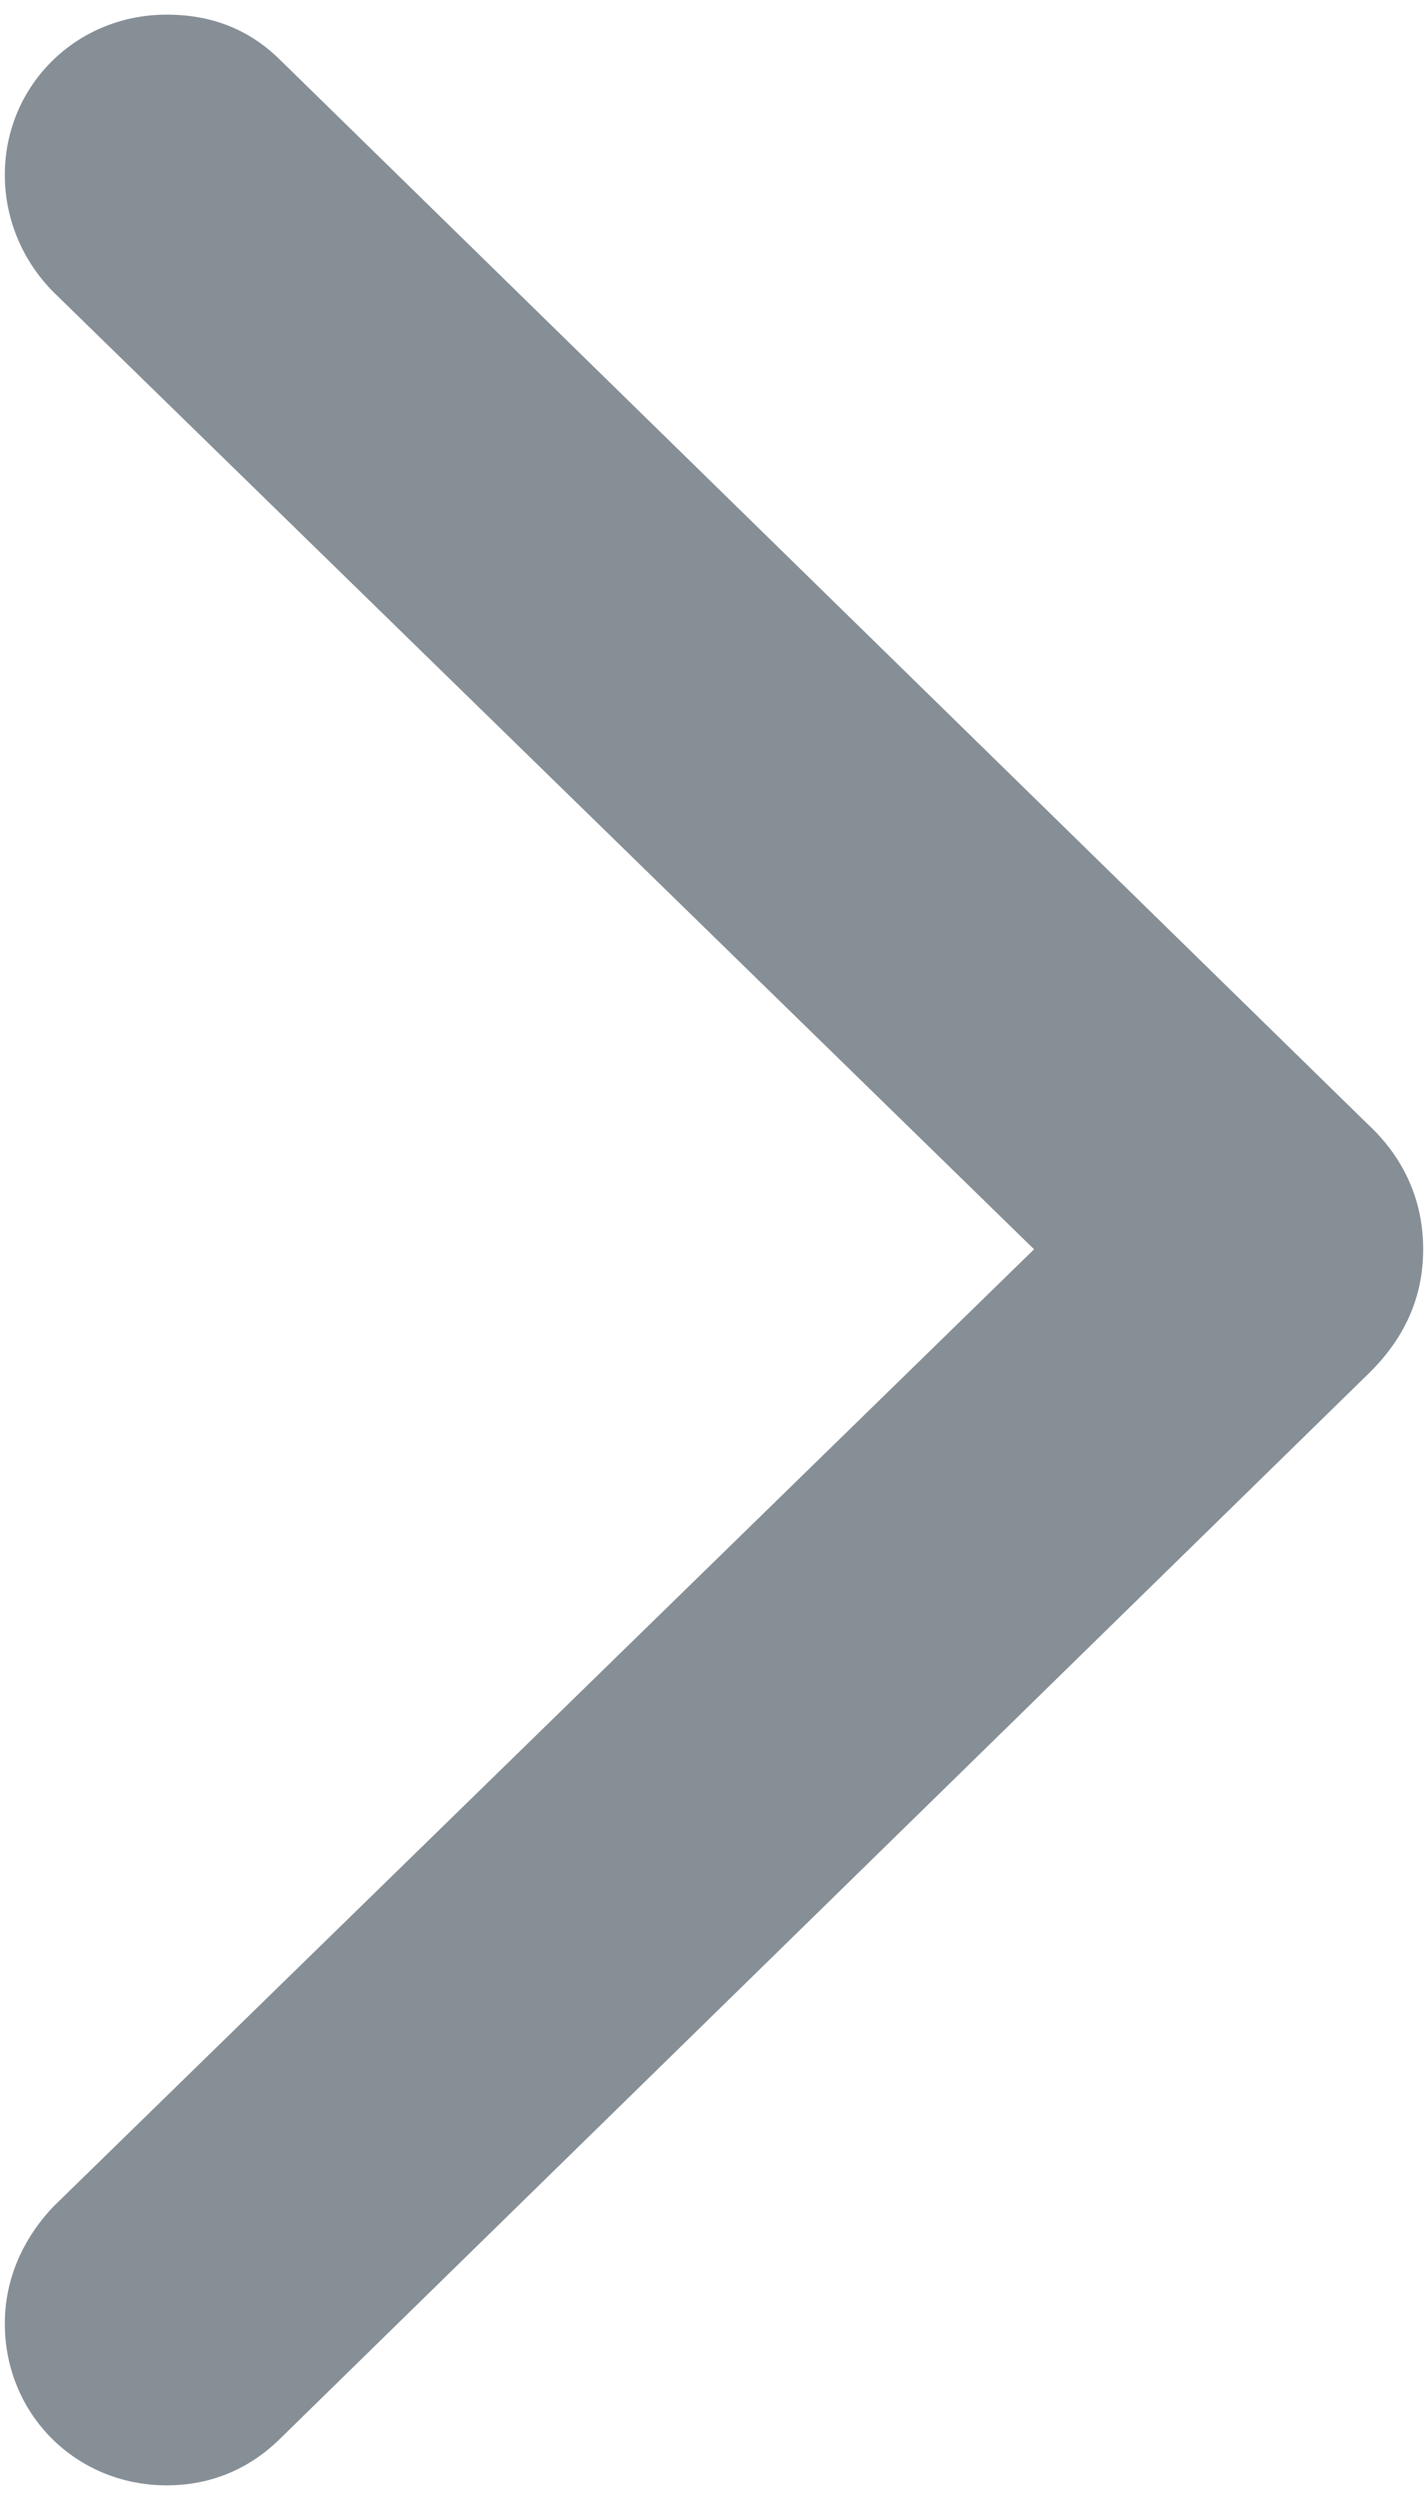 <svg width="8" height="14" viewBox="0 0 8 14" fill="none" xmlns="http://www.w3.org/2000/svg">
<path d="M7.973 6.996C7.973 7.262 7.871 7.496 7.66 7.699L1.574 13.652C1.402 13.824 1.184 13.918 0.934 13.918C0.426 13.918 0.027 13.52 0.027 13.012C0.027 12.762 0.129 12.535 0.301 12.355L5.793 6.996L0.301 1.637C0.129 1.465 0.027 1.23 0.027 0.98C0.027 0.48 0.426 0.082 0.934 0.082C1.191 0.082 1.402 0.168 1.574 0.34L7.66 6.293C7.871 6.488 7.973 6.73 7.973 6.996Z" fill="#868E96"/>
</svg>
